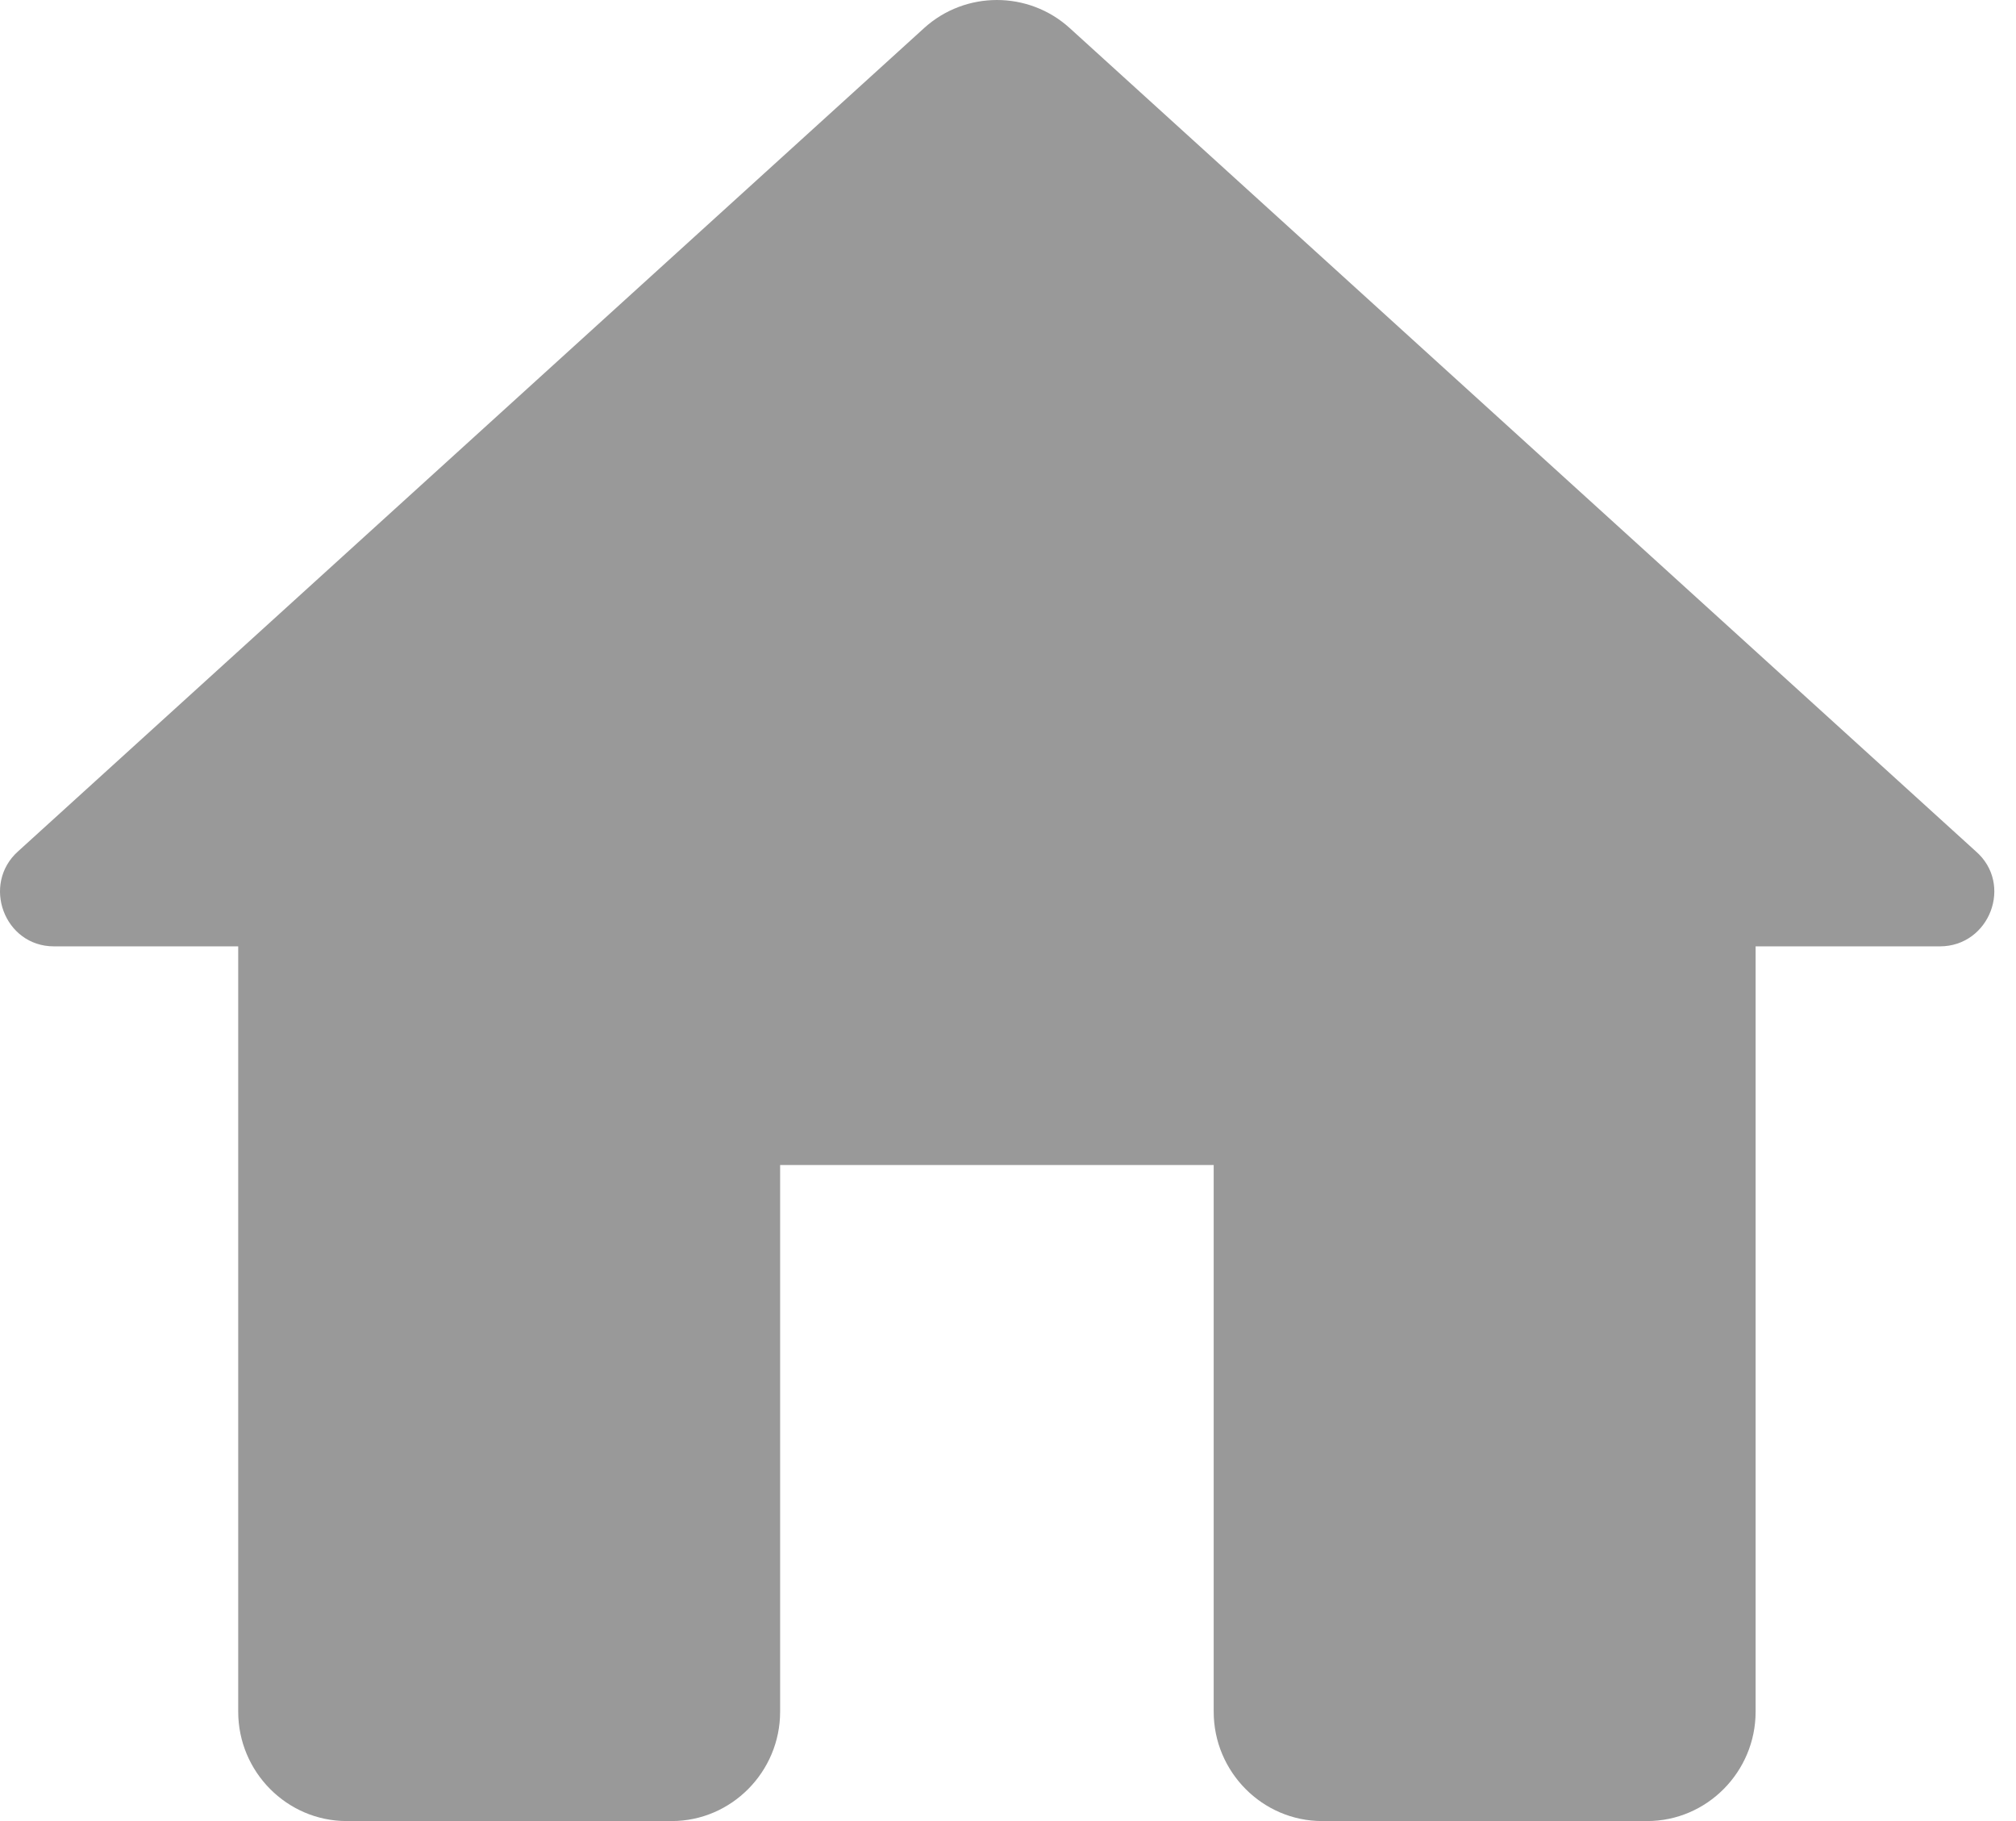 <svg width="31" height="28" viewBox="0 0 31 28" fill="none" xmlns="http://www.w3.org/2000/svg">
<path d="M11.996 26.319V17.913H18.663V26.319C18.663 27.244 19.413 28 20.33 28H25.329C26.246 28 26.996 27.244 26.996 26.319V14.551H29.829C30.596 14.551 30.963 13.592 30.38 13.088L16.446 0.429C15.813 -0.143 14.846 -0.143 14.213 0.429L0.28 13.088C-0.287 13.592 0.063 14.551 0.83 14.551H3.663V26.319C3.663 27.244 4.413 28 5.33 28H10.33C11.246 28 11.996 27.244 11.996 26.319Z" fill="#999999"/>
</svg>
